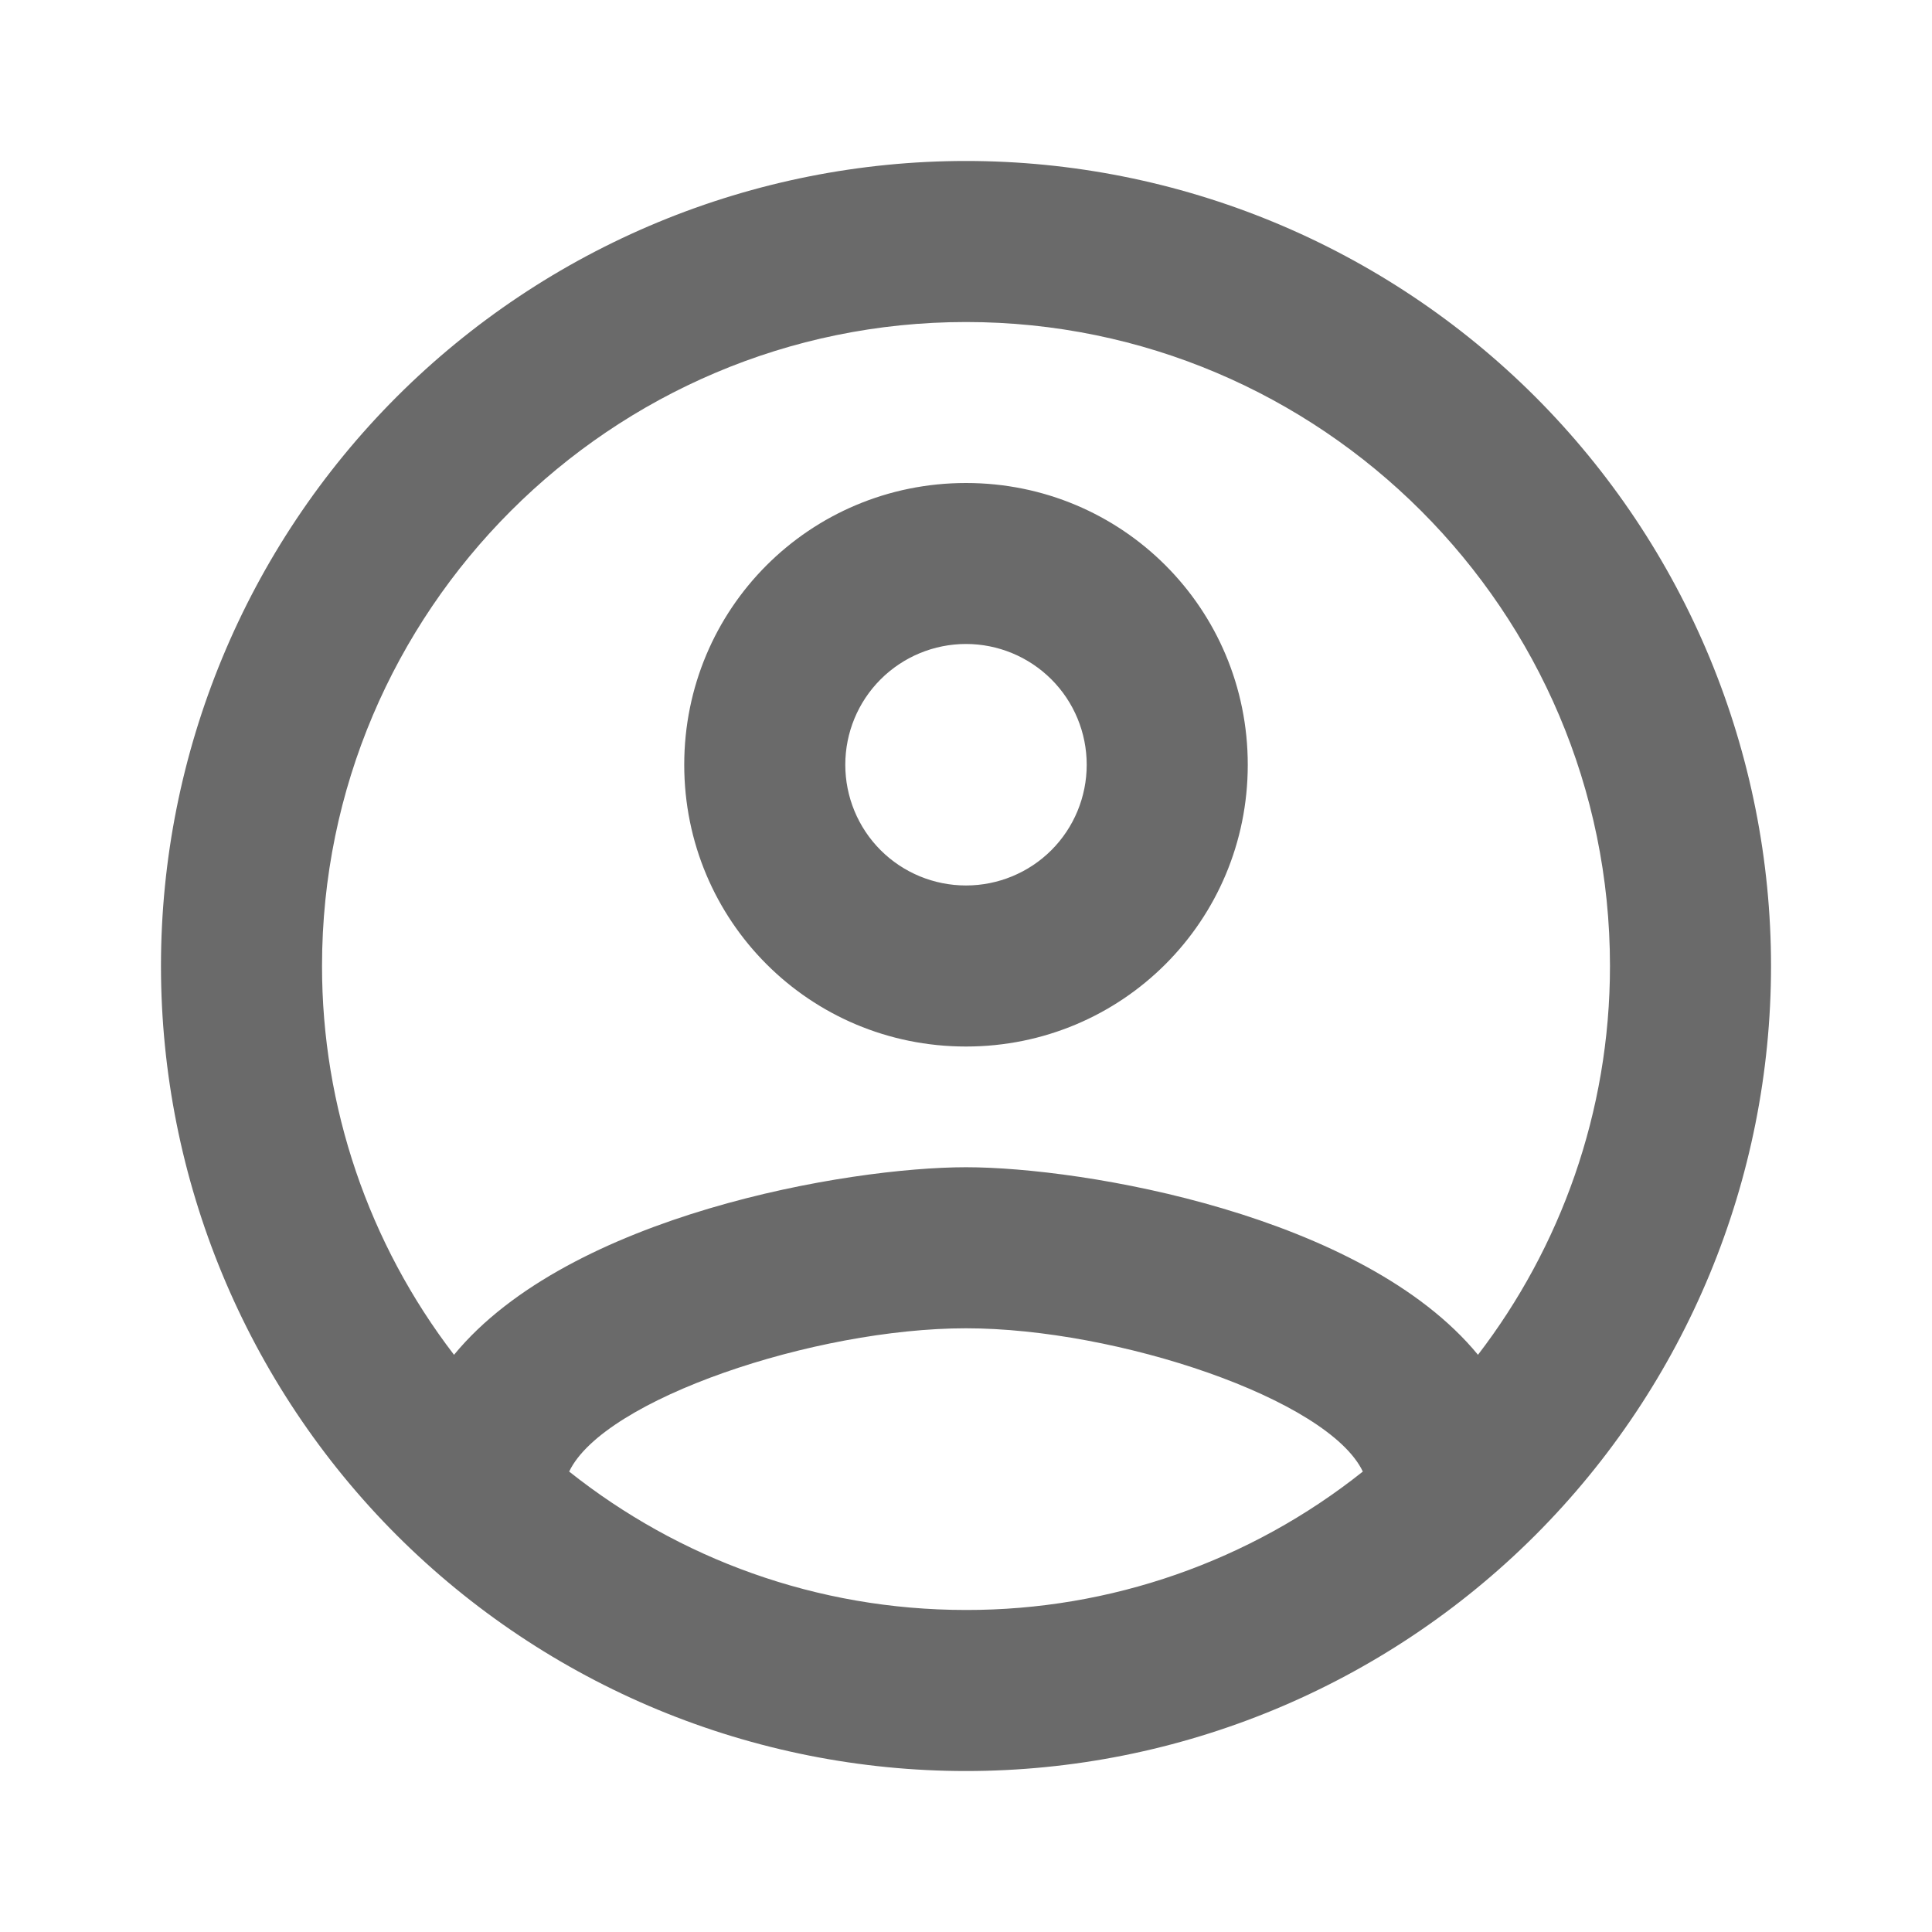 <svg width="25" height="25" viewBox="0 0 25 25" fill="none" xmlns="http://www.w3.org/2000/svg">
<path d="M12.5 2.083C11.132 2.083 9.777 2.353 8.514 2.876C7.25 3.4 6.102 4.167 5.134 5.134C3.181 7.088 2.083 9.737 2.083 12.5C2.083 15.263 3.181 17.912 5.134 19.866C6.102 20.833 7.25 21.6 8.514 22.124C9.777 22.647 11.132 22.917 12.5 22.917C15.263 22.917 17.912 21.819 19.866 19.866C21.819 17.912 22.917 15.263 22.917 12.5C22.917 11.132 22.647 9.778 22.124 8.514C21.6 7.25 20.833 6.102 19.866 5.134C18.898 4.167 17.75 3.4 16.486 2.876C15.223 2.353 13.868 2.083 12.5 2.083ZM7.365 19.042C7.812 18.104 10.542 17.188 12.5 17.188C14.458 17.188 17.188 18.104 17.635 19.042C16.176 20.204 14.366 20.836 12.5 20.833C10.562 20.833 8.781 20.167 7.365 19.042ZM19.125 17.531C17.635 15.719 14.021 15.104 12.5 15.104C10.979 15.104 7.365 15.719 5.875 17.531C4.767 16.088 4.166 14.319 4.167 12.5C4.167 7.906 7.906 4.167 12.5 4.167C17.094 4.167 20.833 7.906 20.833 12.5C20.833 14.396 20.188 16.146 19.125 17.531ZM12.5 6.25C10.479 6.25 8.854 7.875 8.854 9.896C8.854 11.917 10.479 13.542 12.5 13.542C14.521 13.542 16.146 11.917 16.146 9.896C16.146 7.875 14.521 6.25 12.5 6.25ZM12.5 11.458C12.086 11.458 11.688 11.294 11.395 11.001C11.102 10.708 10.938 10.31 10.938 9.896C10.938 9.481 11.102 9.084 11.395 8.791C11.688 8.498 12.086 8.333 12.5 8.333C12.914 8.333 13.312 8.498 13.605 8.791C13.898 9.084 14.062 9.481 14.062 9.896C14.062 10.31 13.898 10.708 13.605 11.001C13.312 11.294 12.914 11.458 12.5 11.458Z" fill="#6A6A6A"/>
</svg>
